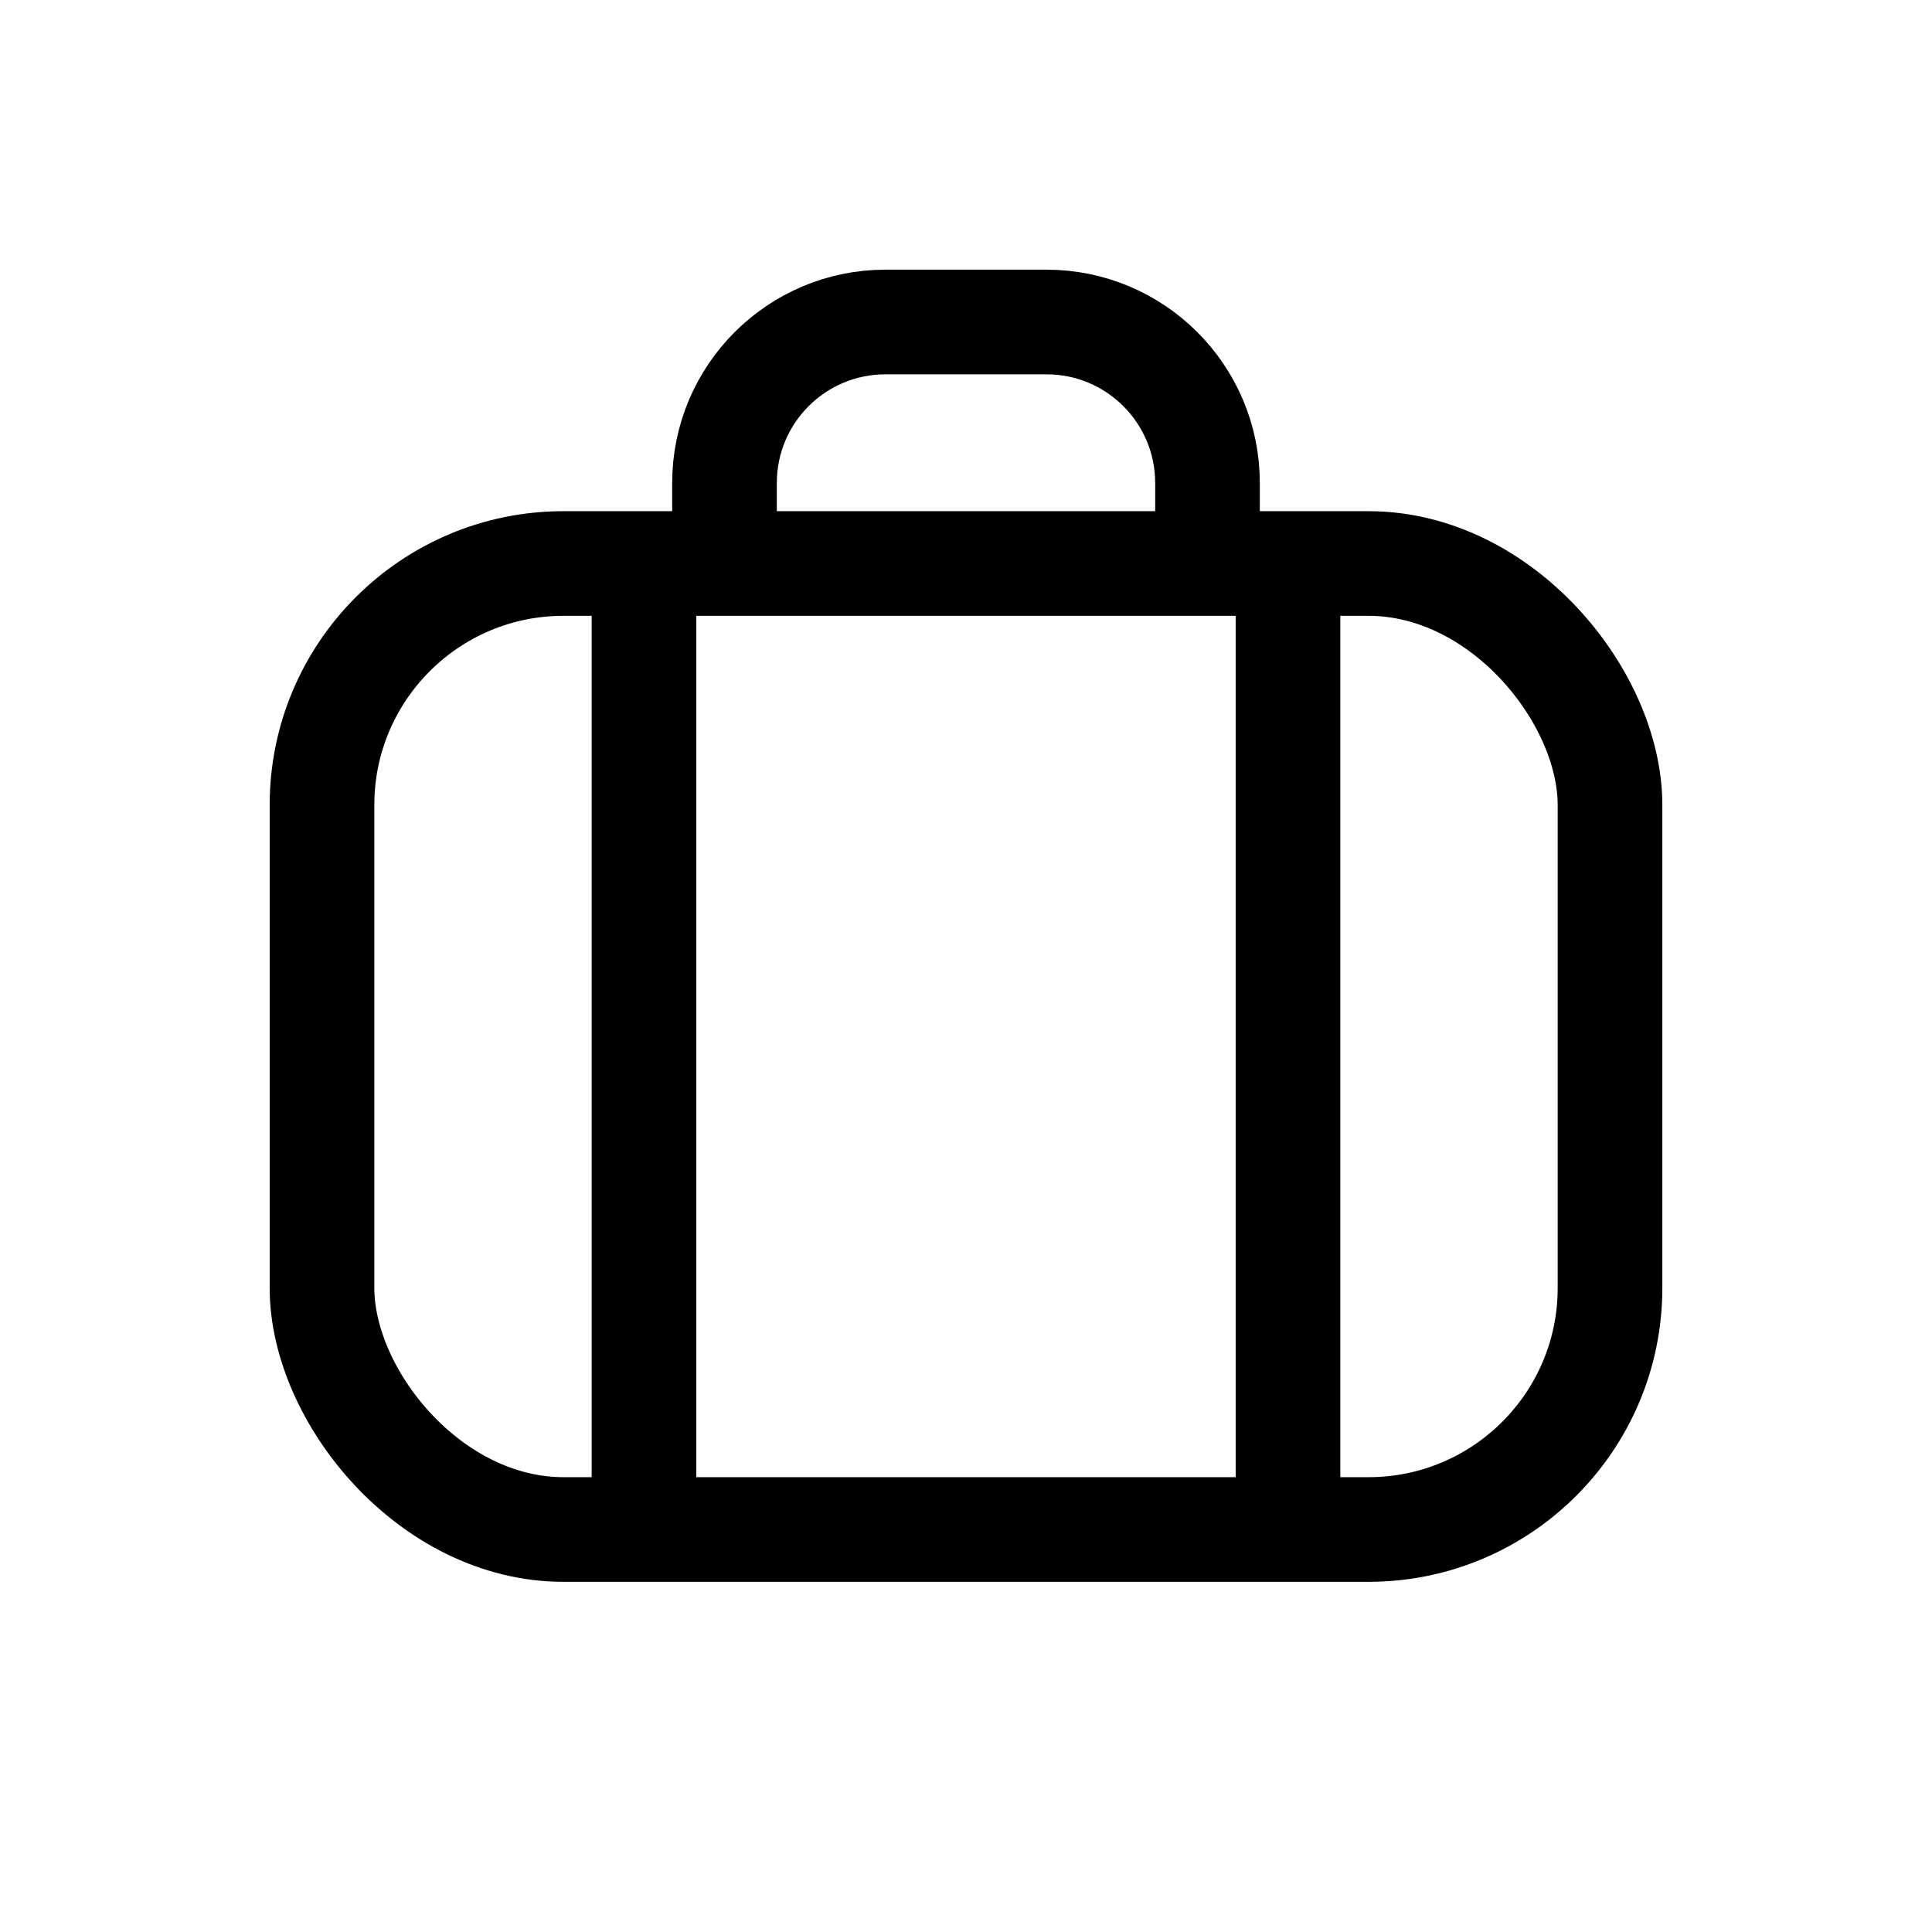 <svg width="24" height="24" viewBox="0 0 24 24" fill="none" xmlns="http://www.w3.org/2000/svg">
<rect x="4" y="7" width="16" height="12" rx="3" stroke="black" stroke-width="1.3"/>
<path d="M9 7V6C9 4.895 9.895 4 11 4H13C14.104 4 15 4.895 15 6V7" stroke="black" stroke-width="1.3"/>
<path d="M8 7V19" stroke="black" stroke-width="1.3" stroke-linejoin="round"/>
<path d="M16 7V19" stroke="black" stroke-width="1.3" stroke-linejoin="round"/>
</svg>

